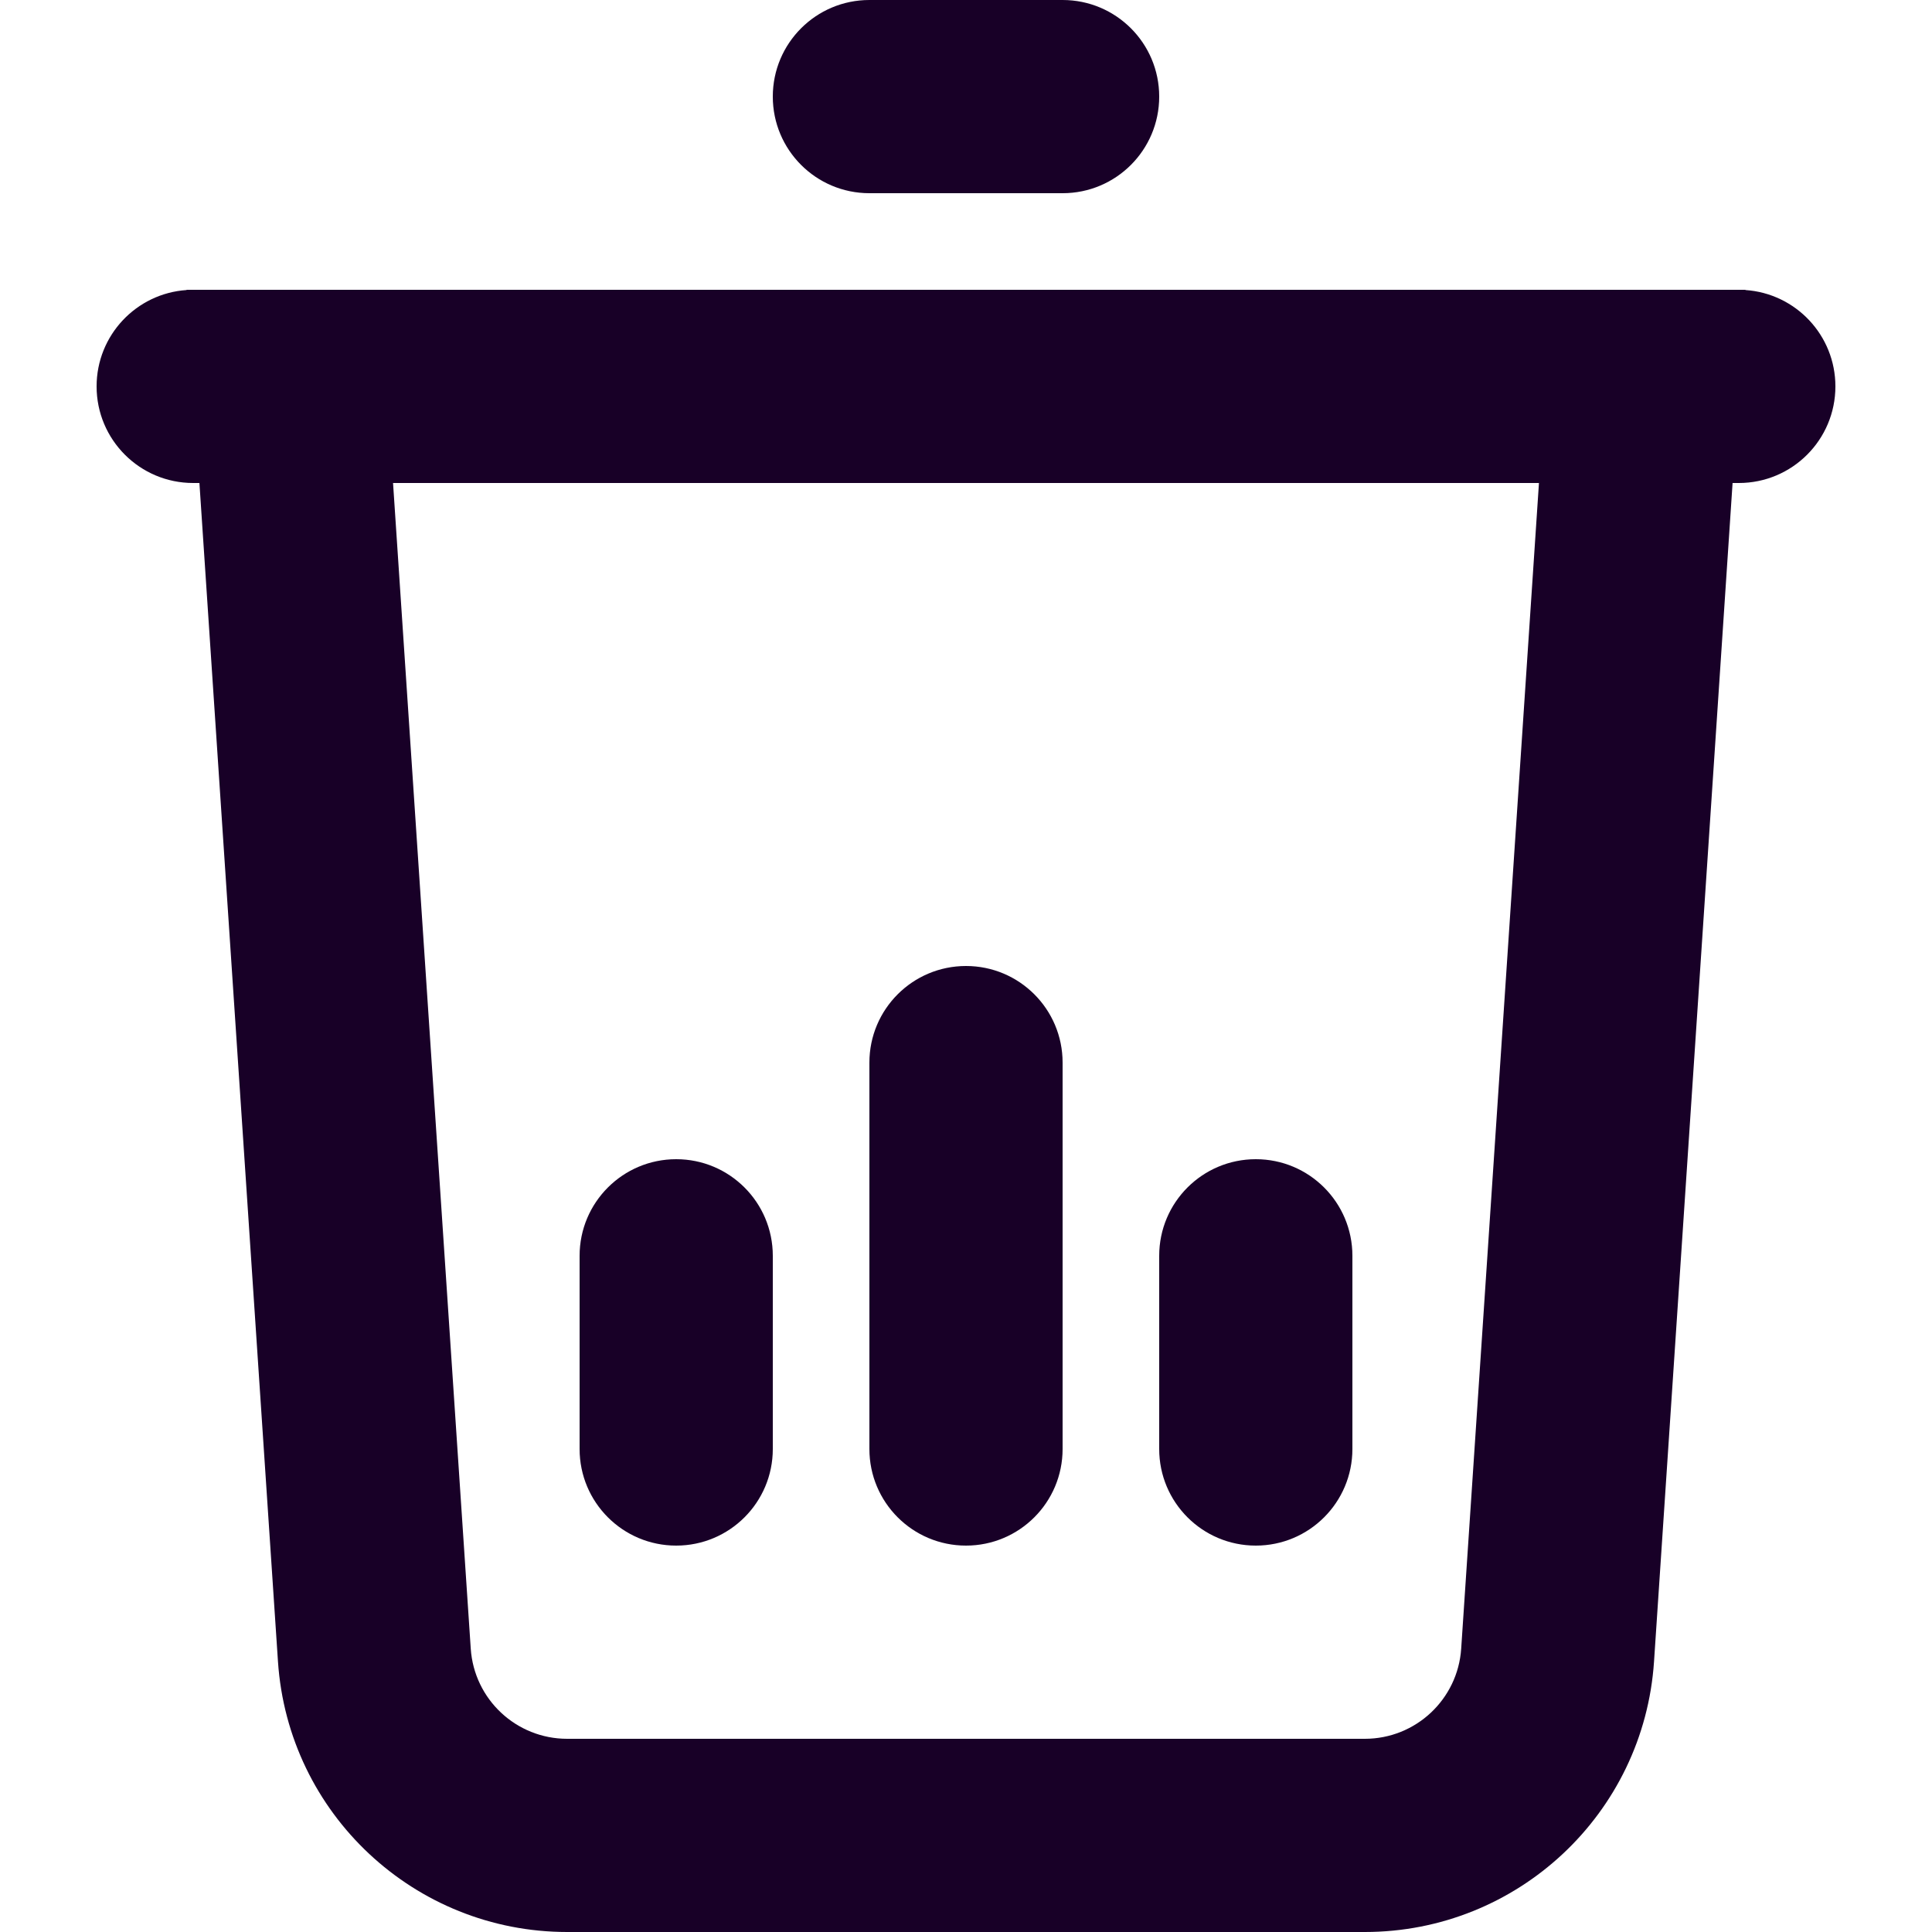 <?xml version="1.0" encoding="UTF-8" standalone="no"?>
<svg
   fill="none"
   height="32"
   viewBox="0 0 32 32"
   width="32"
   version="1.1"
   id="svg4"
   sodipodi:docname="face-trash.svg"
   inkscape:export-filename="C:\Code\qinpel-app\design\face-trash.png"
   inkscape:export-xdpi="144"
   inkscape:export-ydpi="144"
   inkscape:version="1.1.1 (3bf5ae0d25, 2021-09-20)"
   xmlns:inkscape="http://www.inkscape.org/namespaces/inkscape"
   xmlns:sodipodi="http://sodipodi.sourceforge.net/DTD/sodipodi-0.dtd"
   xmlns="http://www.w3.org/2000/svg"
   xmlns:svg="http://www.w3.org/2000/svg">
  <defs
     id="defs8" />
  <sodipodi:namedview
     id="namedview6"
     pagecolor="#ffffff"
     bordercolor="#666666"
     borderopacity="1.0"
     inkscape:pageshadow="2"
     inkscape:pageopacity="0.0"
     inkscape:pagecheckerboard="0"
     showgrid="false"
     inkscape:zoom="25.75"
     inkscape:cx="15.980583"
     inkscape:cy="15.980583"
     inkscape:window-width="1920"
     inkscape:window-height="1013"
     inkscape:window-x="-9"
     inkscape:window-y="29"
     inkscape:window-maximized="1"
     inkscape:current-layer="svg4" />
  <path
     clip-rule="evenodd"
     d="M 12.8,1.6 C 12.8,0.716 13.516,0 14.4,0 h 3.2 c 0.884,0 1.6,0.716 1.6,1.6 0,0.884 -0.716,1.6 -1.6,1.6 H 14.4 C 13.516,3.2 12.8,2.484 12.8,1.6 Z M 3.197,4.8 c 9.12e-4,0 0.002,0 0.003,0 h 25.71 l -3.2e-4,0.004 C 29.742,4.86 30.4,5.553 30.4,6.4 30.4,7.284 29.684,8 28.8,8 H 28.697 L 27.396,27.519 C 27.228,30.041 25.133,32 22.606,32 H 9.394 C 6.867,32 4.772,30.041 4.604,27.519 L 3.303,8 H 3.2 C 2.316,8 1.6,7.284 1.6,6.4 1.6,5.553 2.258,4.86 3.09,4.804 L 3.09,4.8 Z M 6.51,8 7.797,27.306 C 7.853,28.147 8.551,28.8 9.394,28.8 H 22.606 c 0.842,0 1.54,-0.653 1.596,-1.494 L 25.49,8 Z M 16,16 c 0.884,0 1.6,0.716 1.6,1.6 V 24 c 0,0.884 -0.716,1.6 -1.6,1.6 -0.884,0 -1.6,-0.716 -1.6,-1.6 V 17.6 C 14.4,16.716 15.116,16 16,16 Z m -4.8,3.2 c 0.884,0 1.6,0.716 1.6,1.6 V 24 c 0,0.884 -0.716,1.6 -1.6,1.6 -0.884,0 -1.6,-0.716 -1.6,-1.6 v -3.2 c 0,-0.884 0.716,-1.6 1.6,-1.6 z m 9.6,0 c 0.884,0 1.6,0.716 1.6,1.6 V 24 c 0,0.884 -0.716,1.6 -1.6,1.6 -0.884,0 -1.6,-0.716 -1.6,-1.6 v -3.2 c 0,-0.884 0.716,-1.6 1.6,-1.6 z"
     fill="#180027"
     fill-rule="evenodd"
     id="path2"
     style="stroke-width:1.6" />
</svg>
